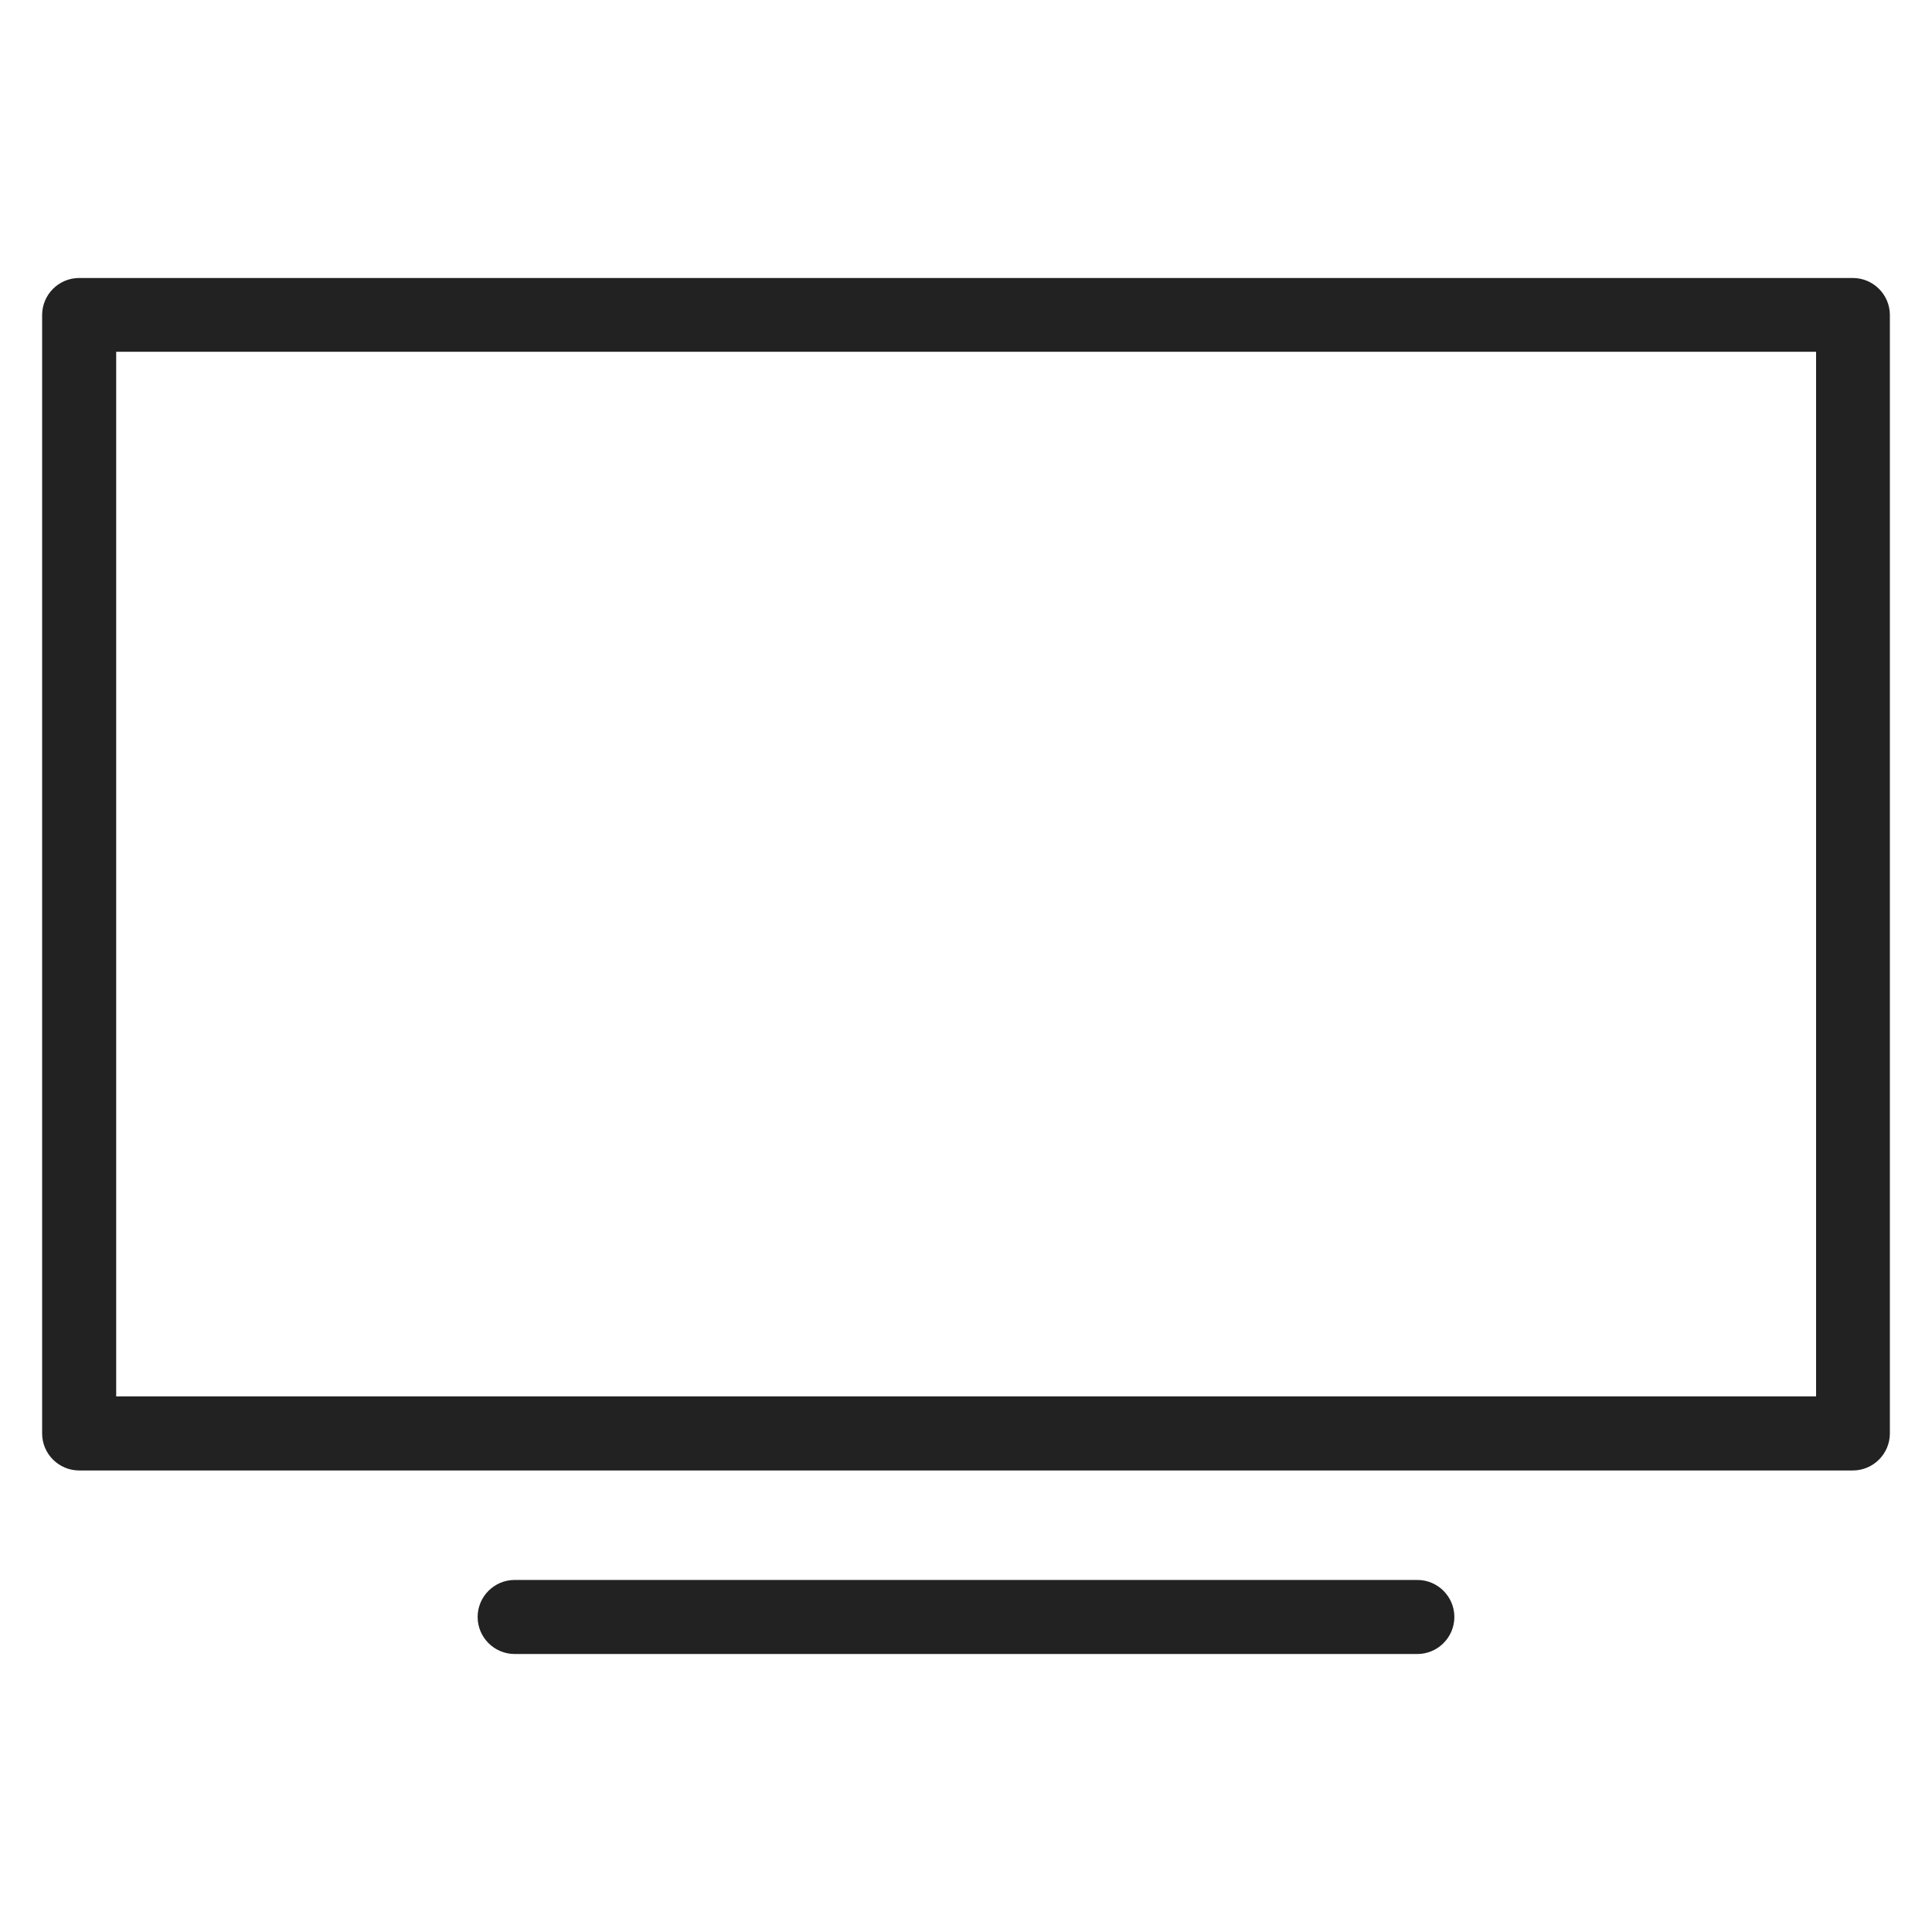 <svg width="72" height="72" viewBox="0 0 72 72" fill="none" xmlns="http://www.w3.org/2000/svg">
<g id="tv_XL 1">
<g id="Group">
<path id="Vector" d="M69.05 10.36H2.95C2.19 10.36 1.57 10.98 1.57 11.74V53.42C1.57 54.18 2.19 54.8 2.95 54.8H69.05C69.81 54.8 70.43 54.18 70.43 53.42V11.74C70.43 10.98 69.81 10.36 69.05 10.36ZM67.67 52.04H4.33V13.11H67.68V52.04H67.67Z" fill="#222222"/>
<path id="Vector_2" d="M52.82 61.64C53.58 61.64 54.2 61.02 54.2 60.26C54.2 59.5 53.58 58.88 52.82 58.88H19.18C18.42 58.88 17.8 59.5 17.8 60.26C17.8 61.02 18.42 61.64 19.18 61.64H52.82Z" fill="#222222"/>
</g>
</g>
</svg>
